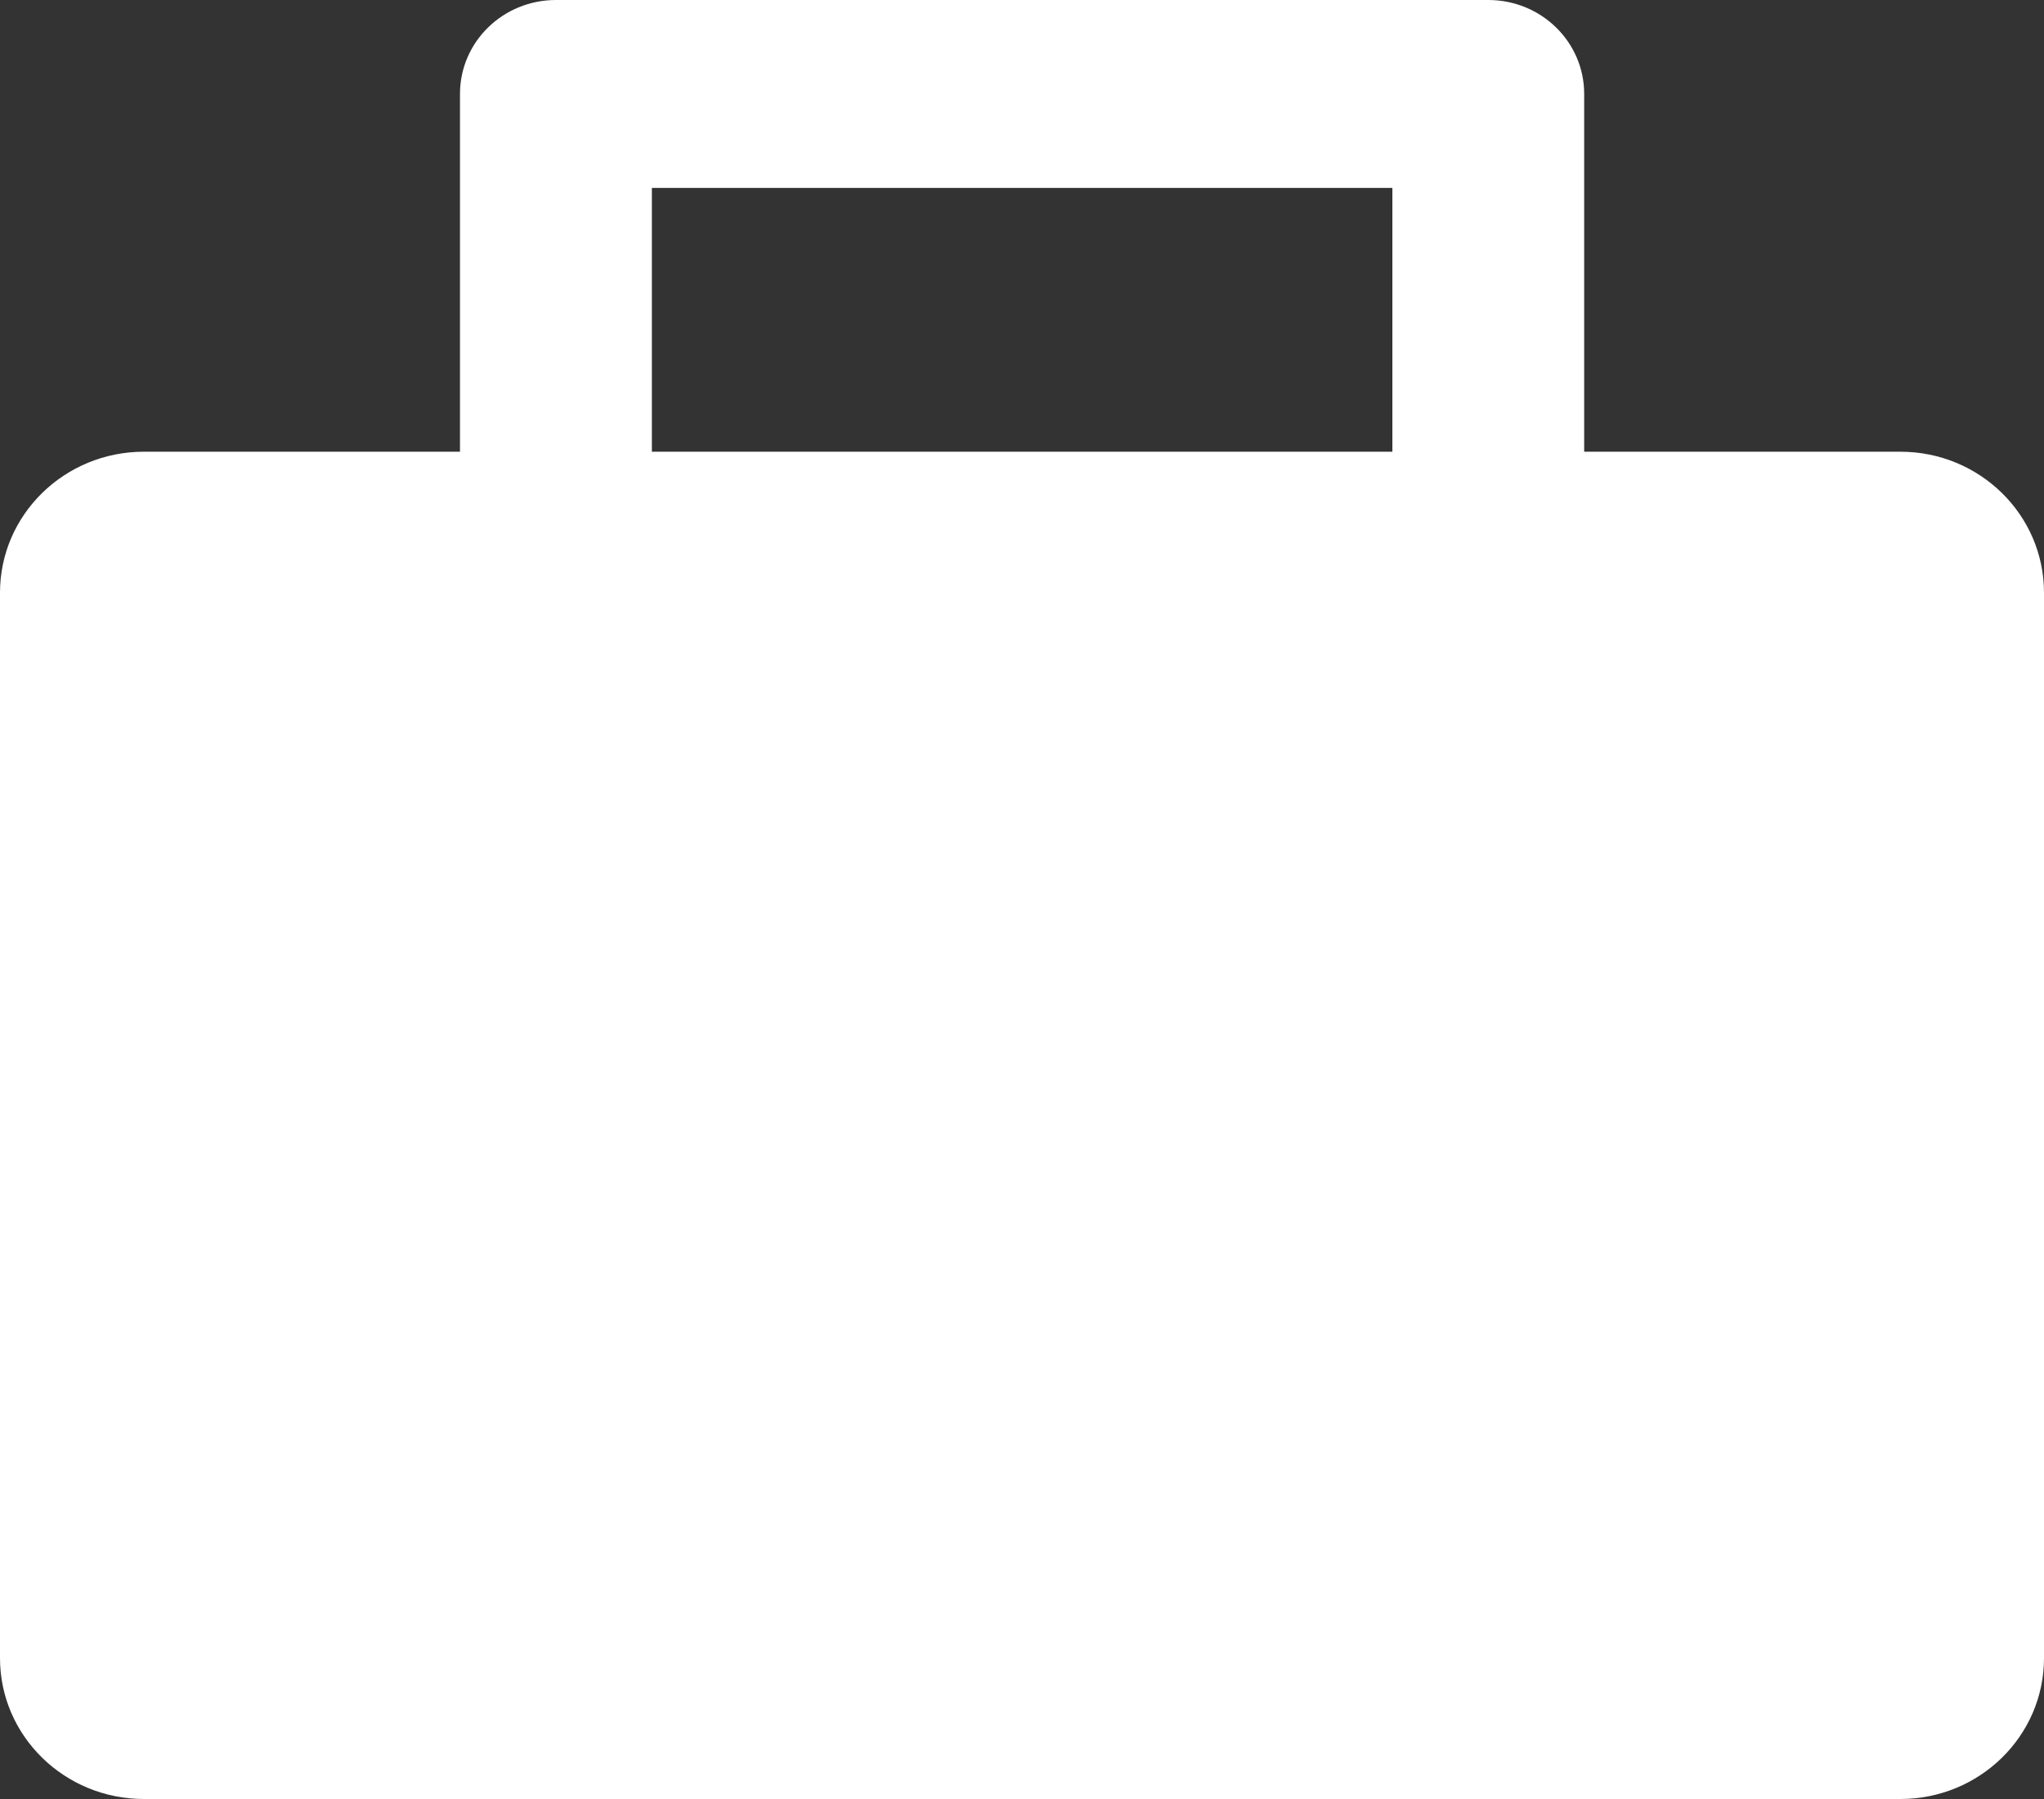 <svg width="25" height="22" viewBox="0 0 25 22" fill="none" xmlns="http://www.w3.org/2000/svg">
<rect x="0" y="0" width="25" height="22" fill="#333333" stroke="none"/>
<g clip-path="url(#clip0_95_2672)">
<path d="M23.243 5.524H19.376V1.149C19.376 0.512 18.85 0 18.203 0H6.8C6.152 0 5.626 0.512 5.626 1.149V5.524H1.76C0.788 5.524 0 6.296 0 7.248V20.277C0 21.228 0.788 22 1.76 22H23.243C24.214 22 25 21.228 25 20.277V7.248C25 6.296 24.214 5.524 23.243 5.524ZM7.973 2.298H17.03V5.524H7.973V2.298Z" fill="white"/>
</g>
<defs>
<clipPath id="clip0_95_2672">
<rect width="25" height="22" fill="white"/>
</clipPath>
</defs>
</svg>
